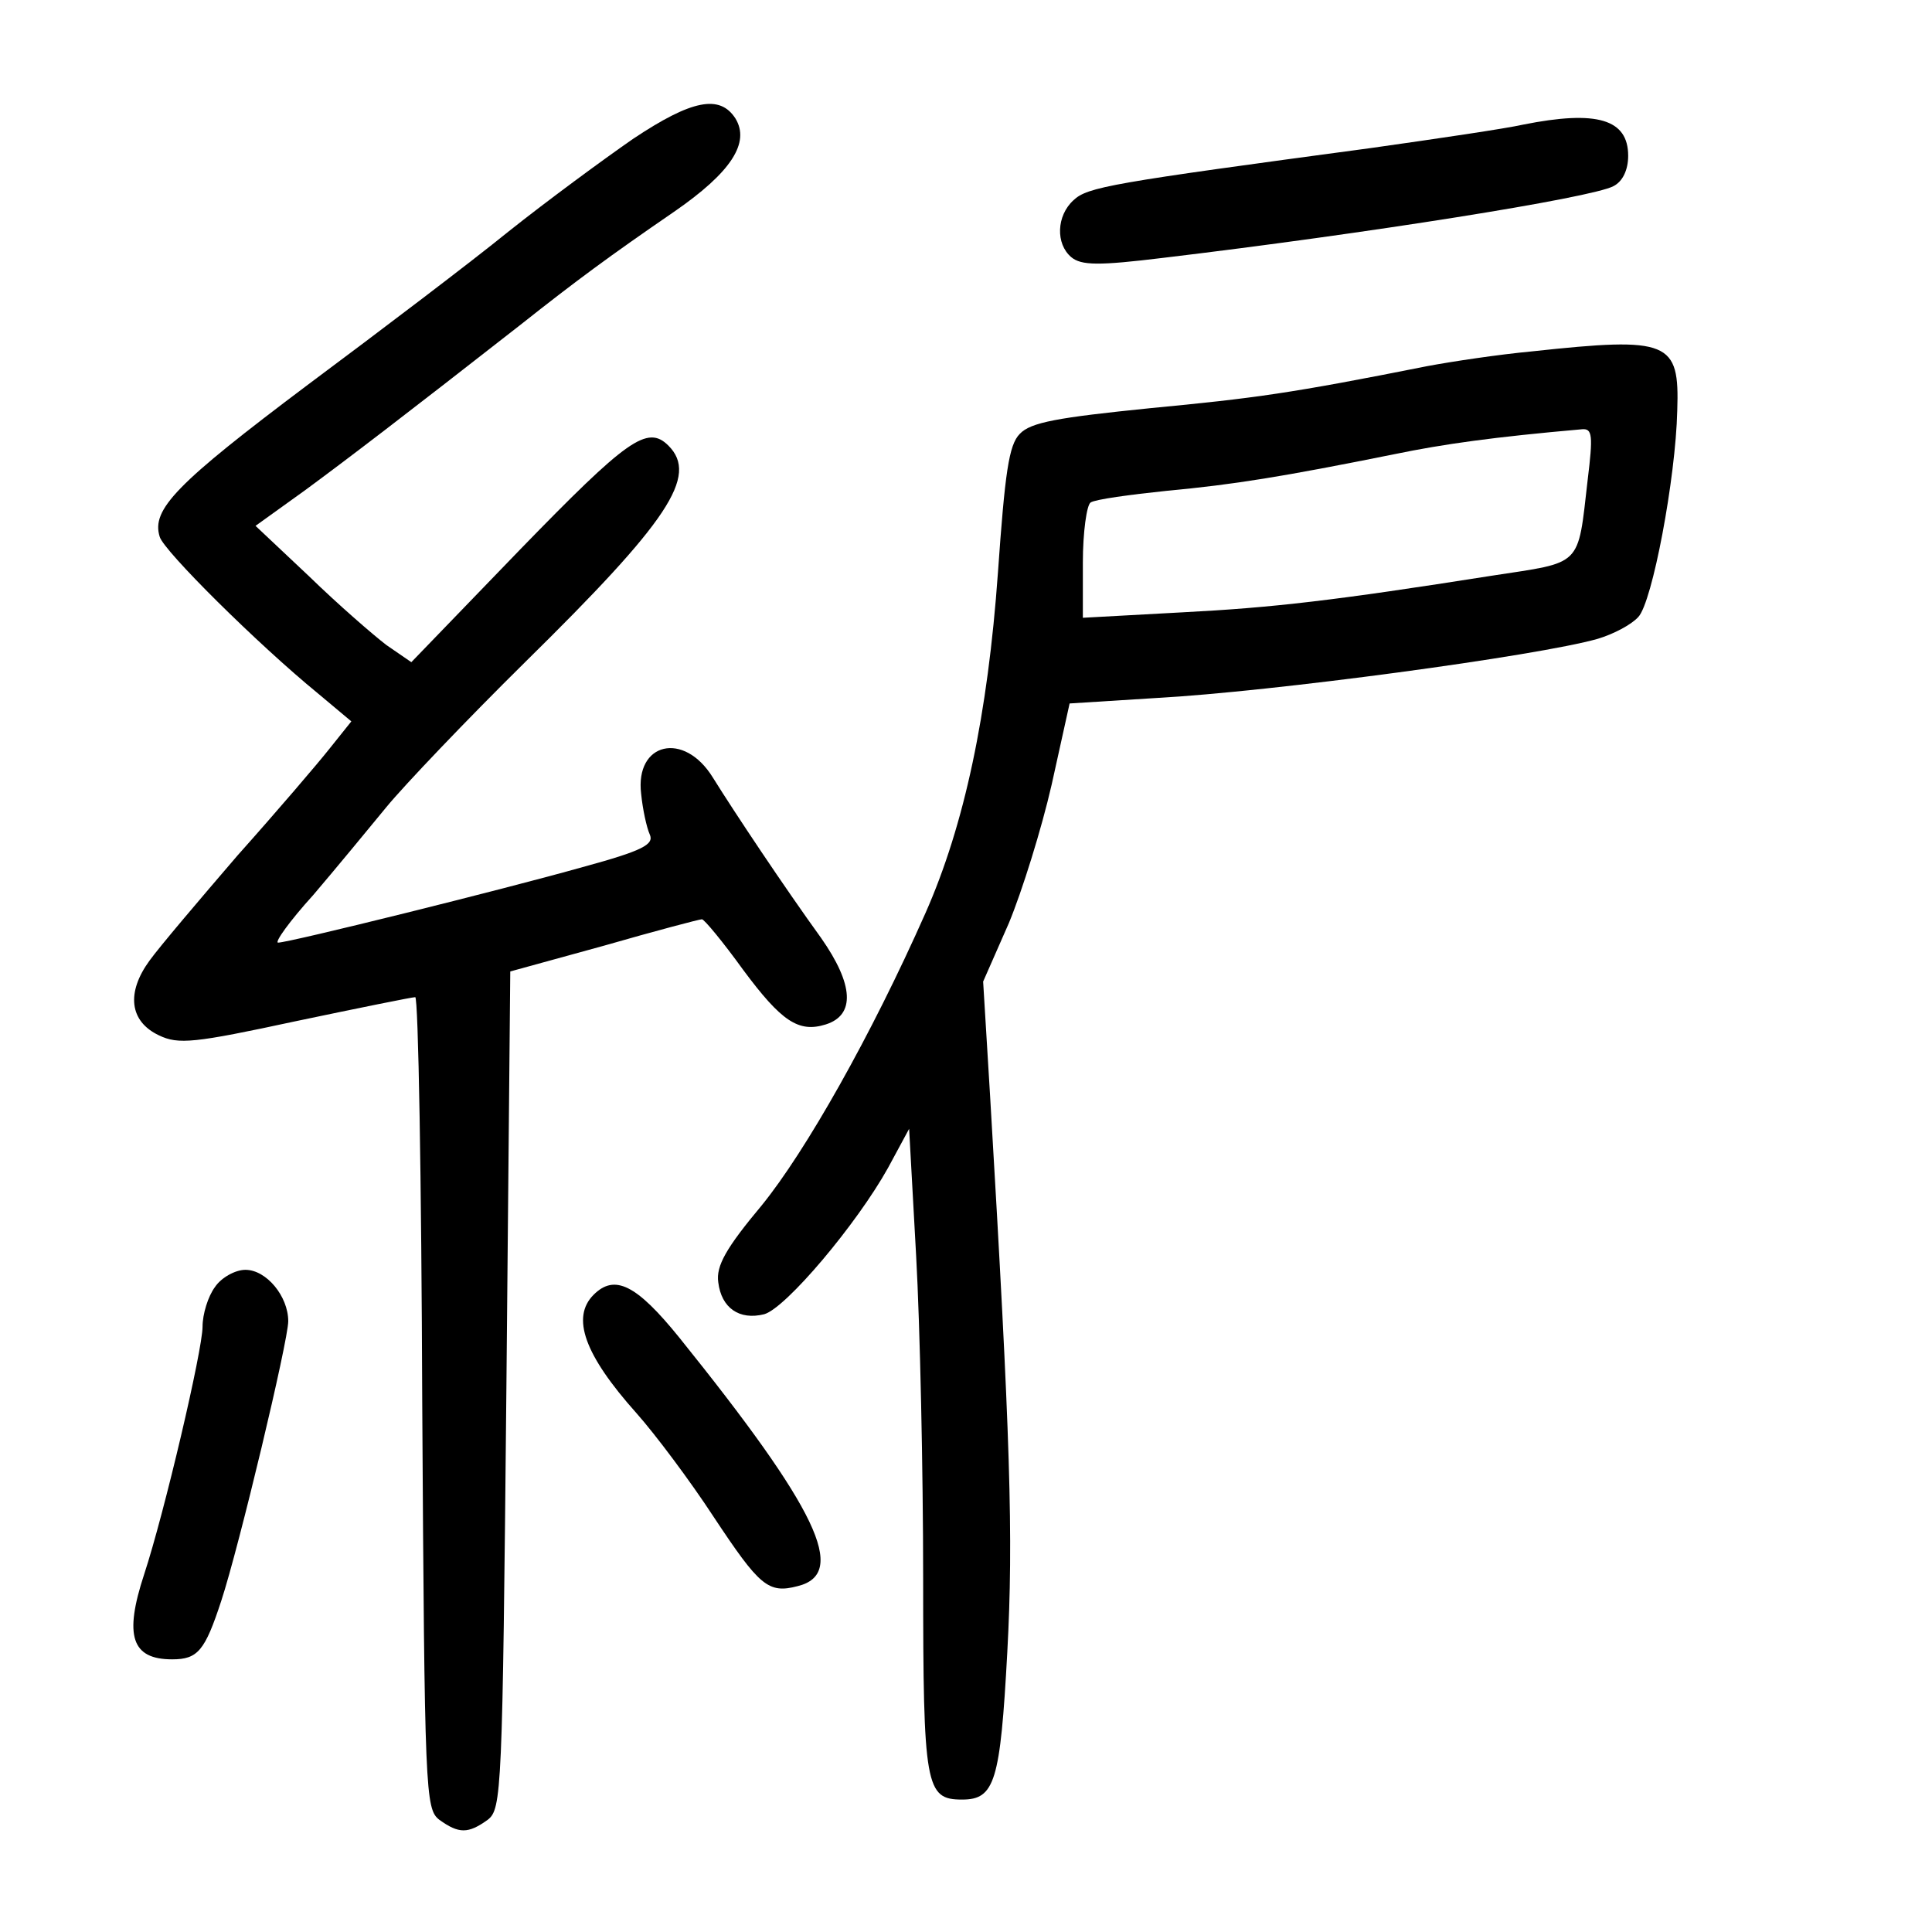 <?xml version="1.0" standalone="no"?>
<!DOCTYPE svg PUBLIC "-//W3C//DTD SVG 20010904//EN"
 "http://www.w3.org/TR/2001/REC-SVG-20010904/DTD/svg10.dtd">
<svg version="1.0" xmlns="http://www.w3.org/2000/svg"
 width="248pt" height="248pt" viewBox="0 0 248 248"
 preserveAspectRatio="xMidYMid meet">
<g transform="translate(0,248) scale(0.1,-0.1)"
fill="#000000" stroke="none">
<path d="M813 2302 c-39 -27 -111 -80 -160 -119 -48 -39 -164 -127 -258 -197
-169 -127 -201 -160 -190 -195 5 -18 126 -138 203 -201 l43 -36 -28 -35 c-15
-19 -68 -81 -118 -137 -49 -57 -100 -117 -113 -135 -30 -41 -26 -78 12 -96 25
-12 45 -10 175 18 81 17 150 31 154 31 4 0 8 -234 9 -521 3 -502 4 -521 22
-535 25 -18 37 -18 62 0 18 14 19 34 24 551 l5 538 120 33 c66 19 123 34 126
34 3 0 27 -29 53 -65 49 -66 71 -81 106 -70 38 12 36 51 -6 111 -47 65 -111
161 -139 206 -37 60 -100 45 -92 -21 2 -20 7 -43 11 -52 6 -13 -9 -21 -86 -42
-103 -29 -377 -97 -391 -97 -5 0 15 28 45 61 29 34 71 85 94 113 23 28 103
112 178 186 184 181 223 239 184 278 -27 27 -53 8 -190 -133 l-140 -145 -32
22 c-17 13 -62 52 -99 88 l-69 65 64 46 c57 42 125 94 276 212 72 57 114 88
197 145 74 51 98 89 79 120 -20 31 -56 24 -131 -26z"/>
<path d="M1955 2320 c-22 -5 -110 -18 -195 -30 -335 -45 -364 -50 -382 -67
-22 -20 -23 -56 -3 -73 13 -11 36 -11 118 -1 260 31 550 77 578 92 12 6 19 21
19 39 0 47 -40 59 -135 40z"/>
<path d="M1967 2029 c-43 -4 -103 -13 -135 -19 -176 -35 -220 -41 -356 -54
-118 -12 -153 -18 -167 -33 -14 -14 -19 -50 -28 -178 -13 -182 -43 -324 -93
-437 -70 -158 -154 -306 -210 -375 -46 -55 -59 -78 -56 -99 4 -33 27 -49 59
-41 28 8 119 116 159 188 l27 50 9 -163 c5 -90 9 -276 9 -414 0 -268 3 -284
50 -284 42 0 49 23 58 189 8 148 4 274 -22 713 l-9 148 33 75 c17 41 42 121
55 178 l23 104 111 7 c148 8 490 54 567 76 20 6 43 18 52 28 18 19 48 178 50
265 3 89 -10 95 -186 76z m71 -165 c-13 -113 -6 -105 -123 -123 -203 -32 -281
-41 -397 -47 l-128 -7 0 71 c0 39 5 74 10 77 6 4 50 10 98 15 86 8 148 18 292
47 63 13 127 22 241 32 13 1 14 -8 7 -65z"/>
<path d="M276 828 c-9 -12 -16 -35 -16 -51 0 -30 -49 -239 -75 -318 -26 -79
-16 -109 36 -109 33 0 42 11 63 75 23 70 86 334 86 359 0 32 -28 66 -55 66
-13 0 -31 -10 -39 -22z"/>
<path d="M762 818 c-29 -29 -12 -77 55 -152 24 -27 69 -87 99 -133 59 -89 70
-99 108 -89 65 16 25 99 -152 319 -55 68 -83 82 -110 55z"/>
</g>
</svg>
